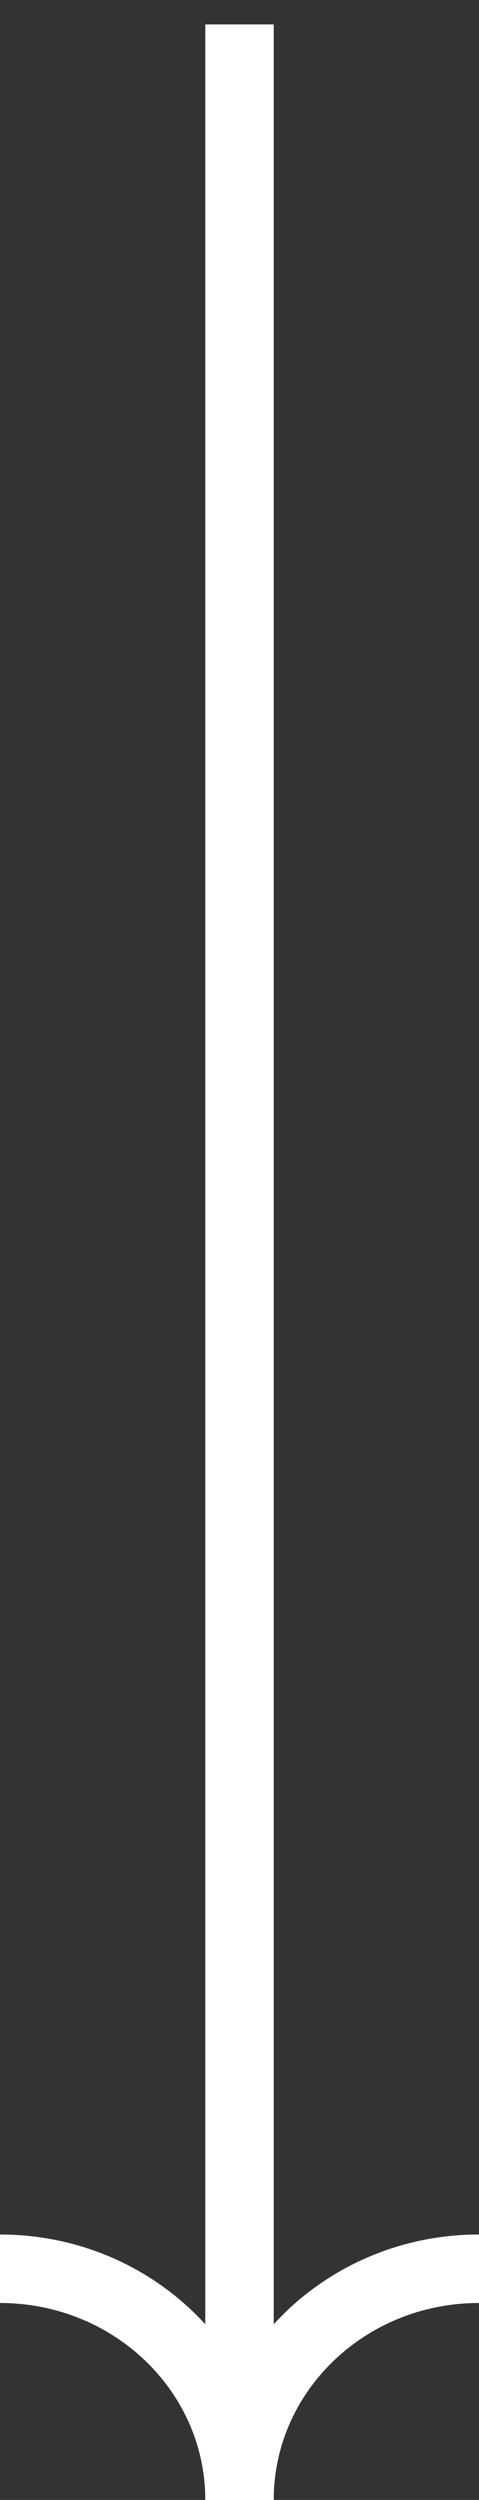 <svg width="14" height="73" viewBox="0 0 14 73" fill="none" xmlns="http://www.w3.org/2000/svg">
<rect x="0" y="0" width="14" height="73" fill="#333333" stroke="none"/>
<path d="M14 66.249C10.13 66.249 7 69.269 7 73" stroke="white" stroke-width="2" stroke-miterlimit="10"/>
<path d="M7 73C7 69.269 3.869 66.249 -0 66.249" stroke="white" stroke-width="2" stroke-miterlimit="10"/>
<path d="M7 0.713L7 70.713" stroke="white" stroke-width="2" stroke-miterlimit="10"/>
</svg>
